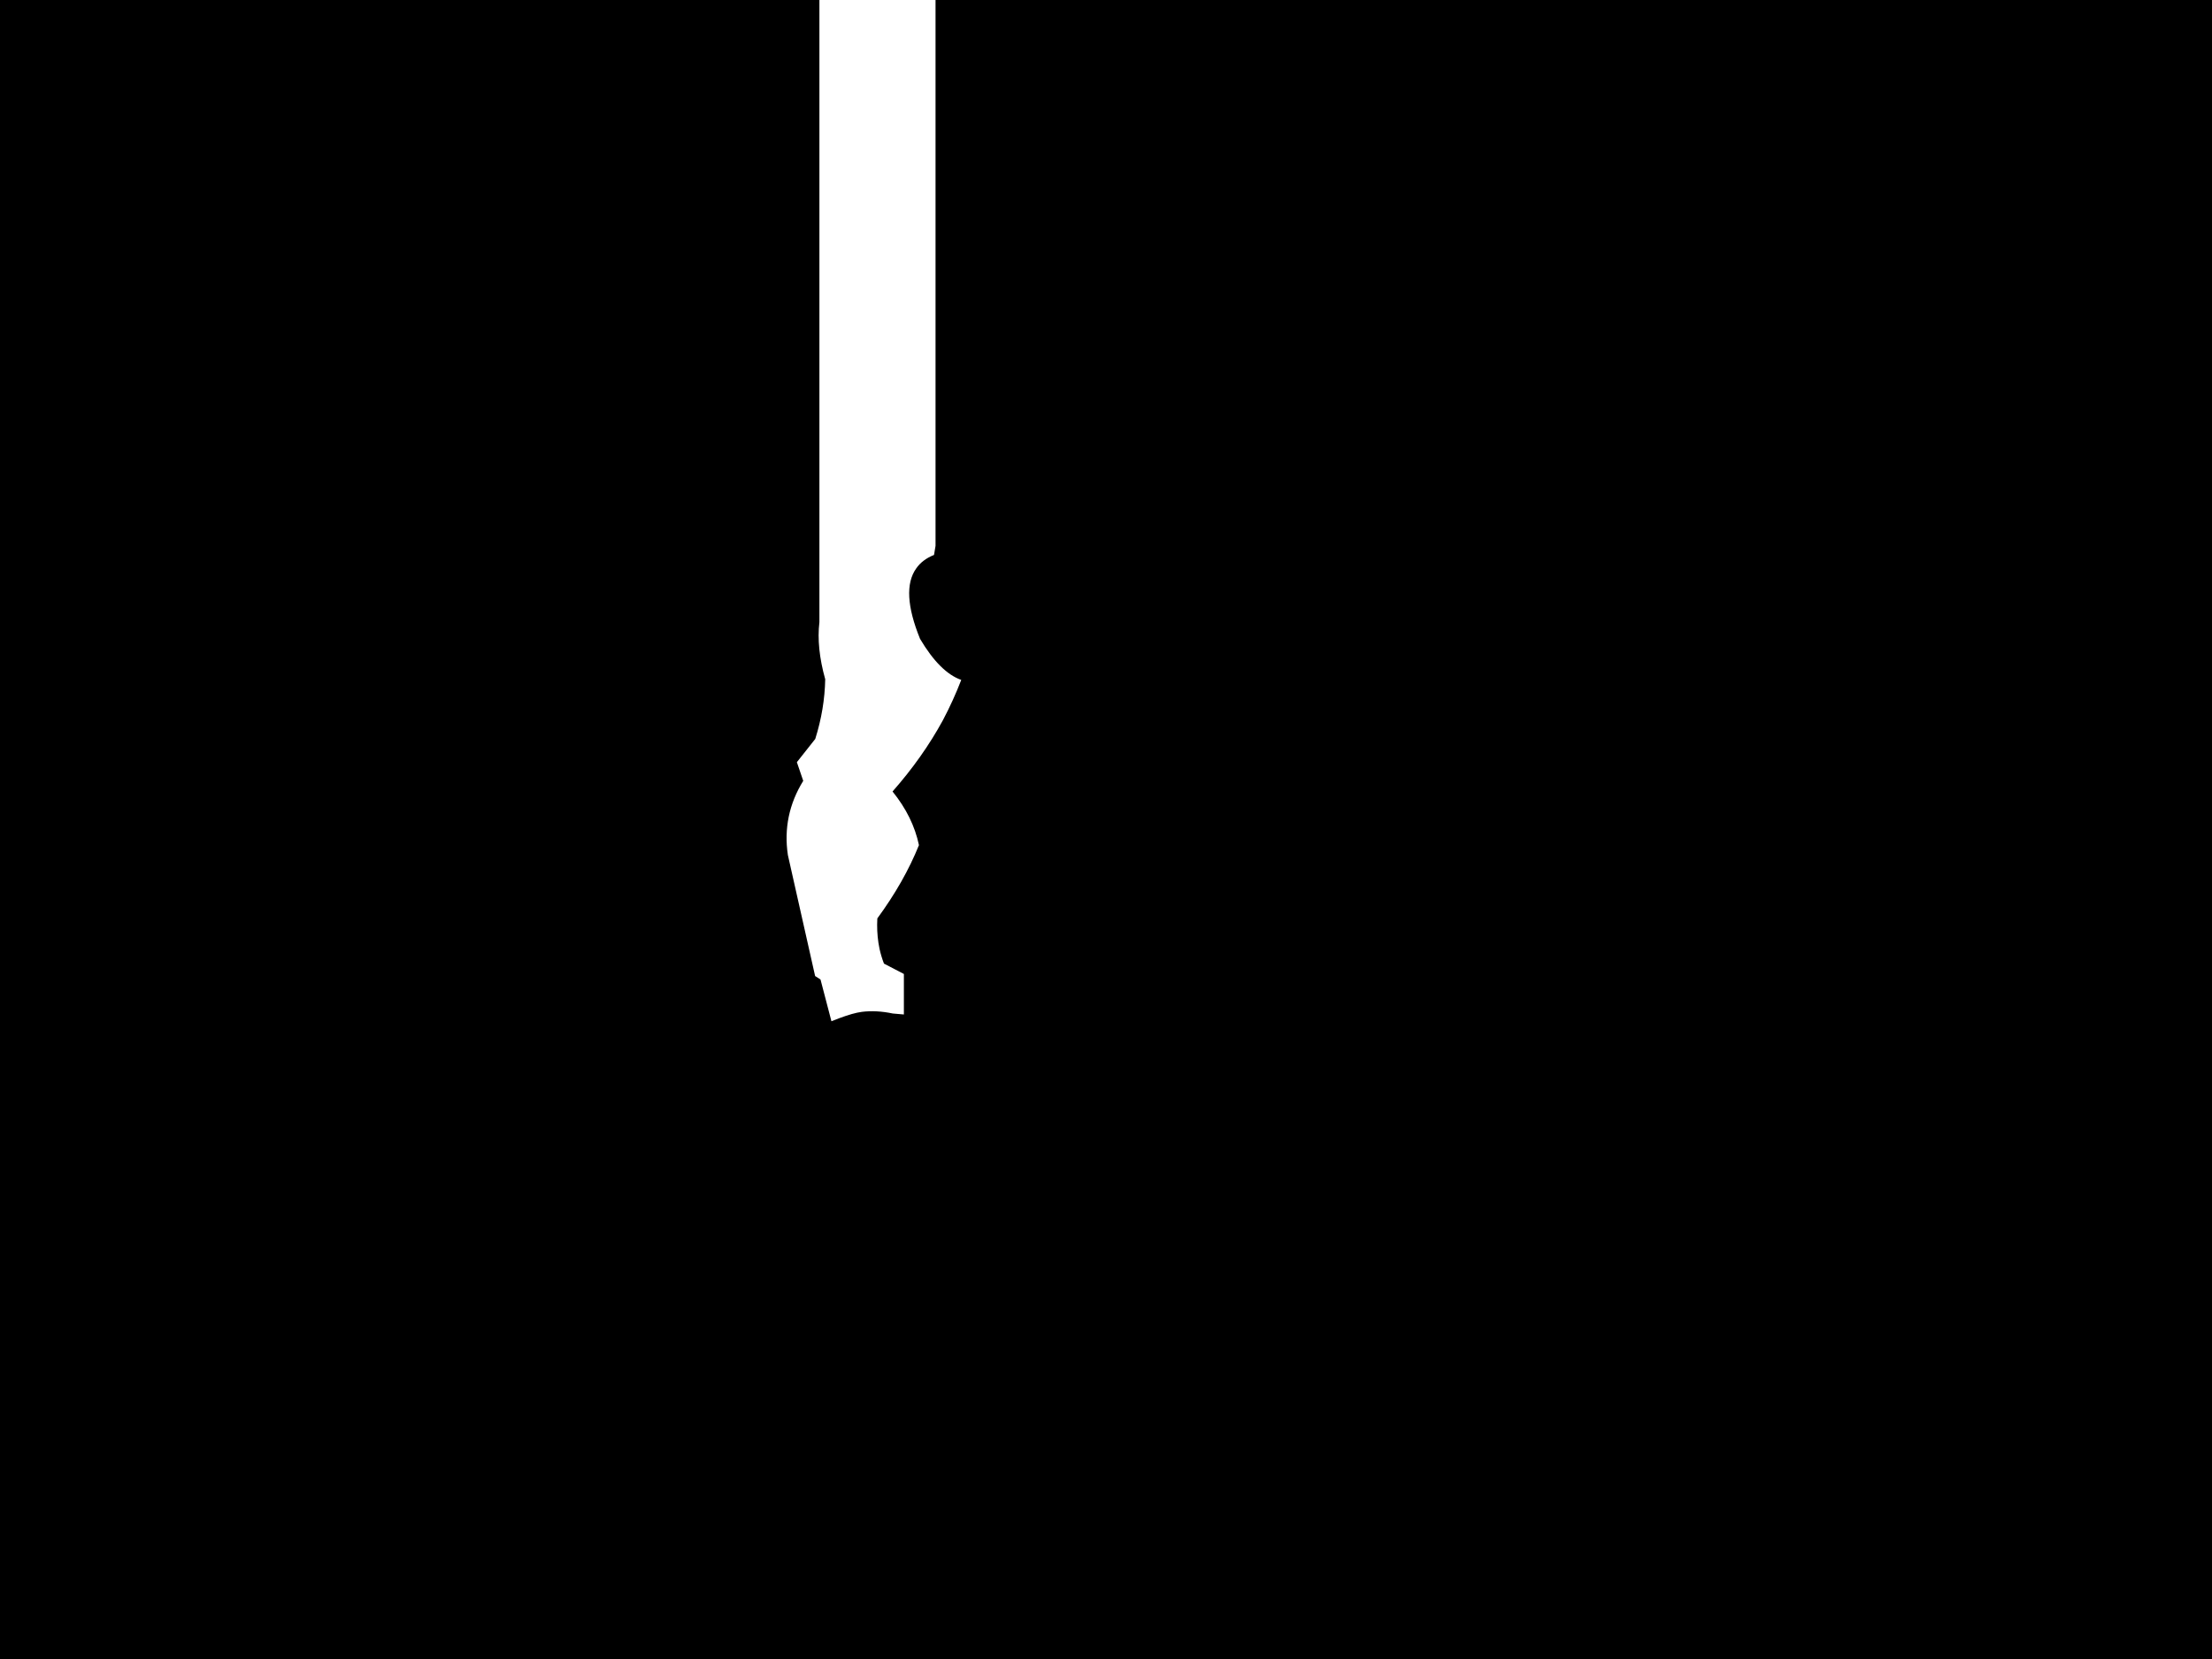 <?xml version="1.0" encoding="UTF-8" standalone="no"?>
<svg xmlns:xlink="http://www.w3.org/1999/xlink" height="600.0px" width="800.0px" xmlns="http://www.w3.org/2000/svg">
  <g transform="matrix(1.0, 0.0, 0.0, 1.0, 0.0, 0.0)">
    <path d="M800.0 600.0 L0.0 600.0 0.0 0.0 296.35 0.0 296.35 225.0 Q295.25 234.2 298.45 245.65 298.25 256.45 294.85 267.25 L288.2 275.65 290.5 282.4 Q282.8 294.9 284.95 309.25 L294.8 353.0 296.75 354.25 300.7 369.35 Q306.5 367.0 310.0 366.25 L311.7 365.95 Q316.95 365.3 322.9 366.55 L326.9 366.9 326.9 352.25 319.7 348.5 Q318.7 345.9 318.1 343.2 L317.7 341.0 Q317.05 336.7 317.3 332.15 327.0 318.95 332.35 305.65 330.2 295.4 322.8 286.25 333.7 273.9 341.0 260.5 344.8 253.3 347.65 245.9 339.95 243.2 332.75 231.05 325.65 213.6 331.35 205.6 333.55 202.4 337.8 200.7 L338.35 197.4 338.35 0.0 800.0 0.0 800.0 600.0" fill="#000000" fill-rule="evenodd" stroke="none"/>
  </g>
</svg>
